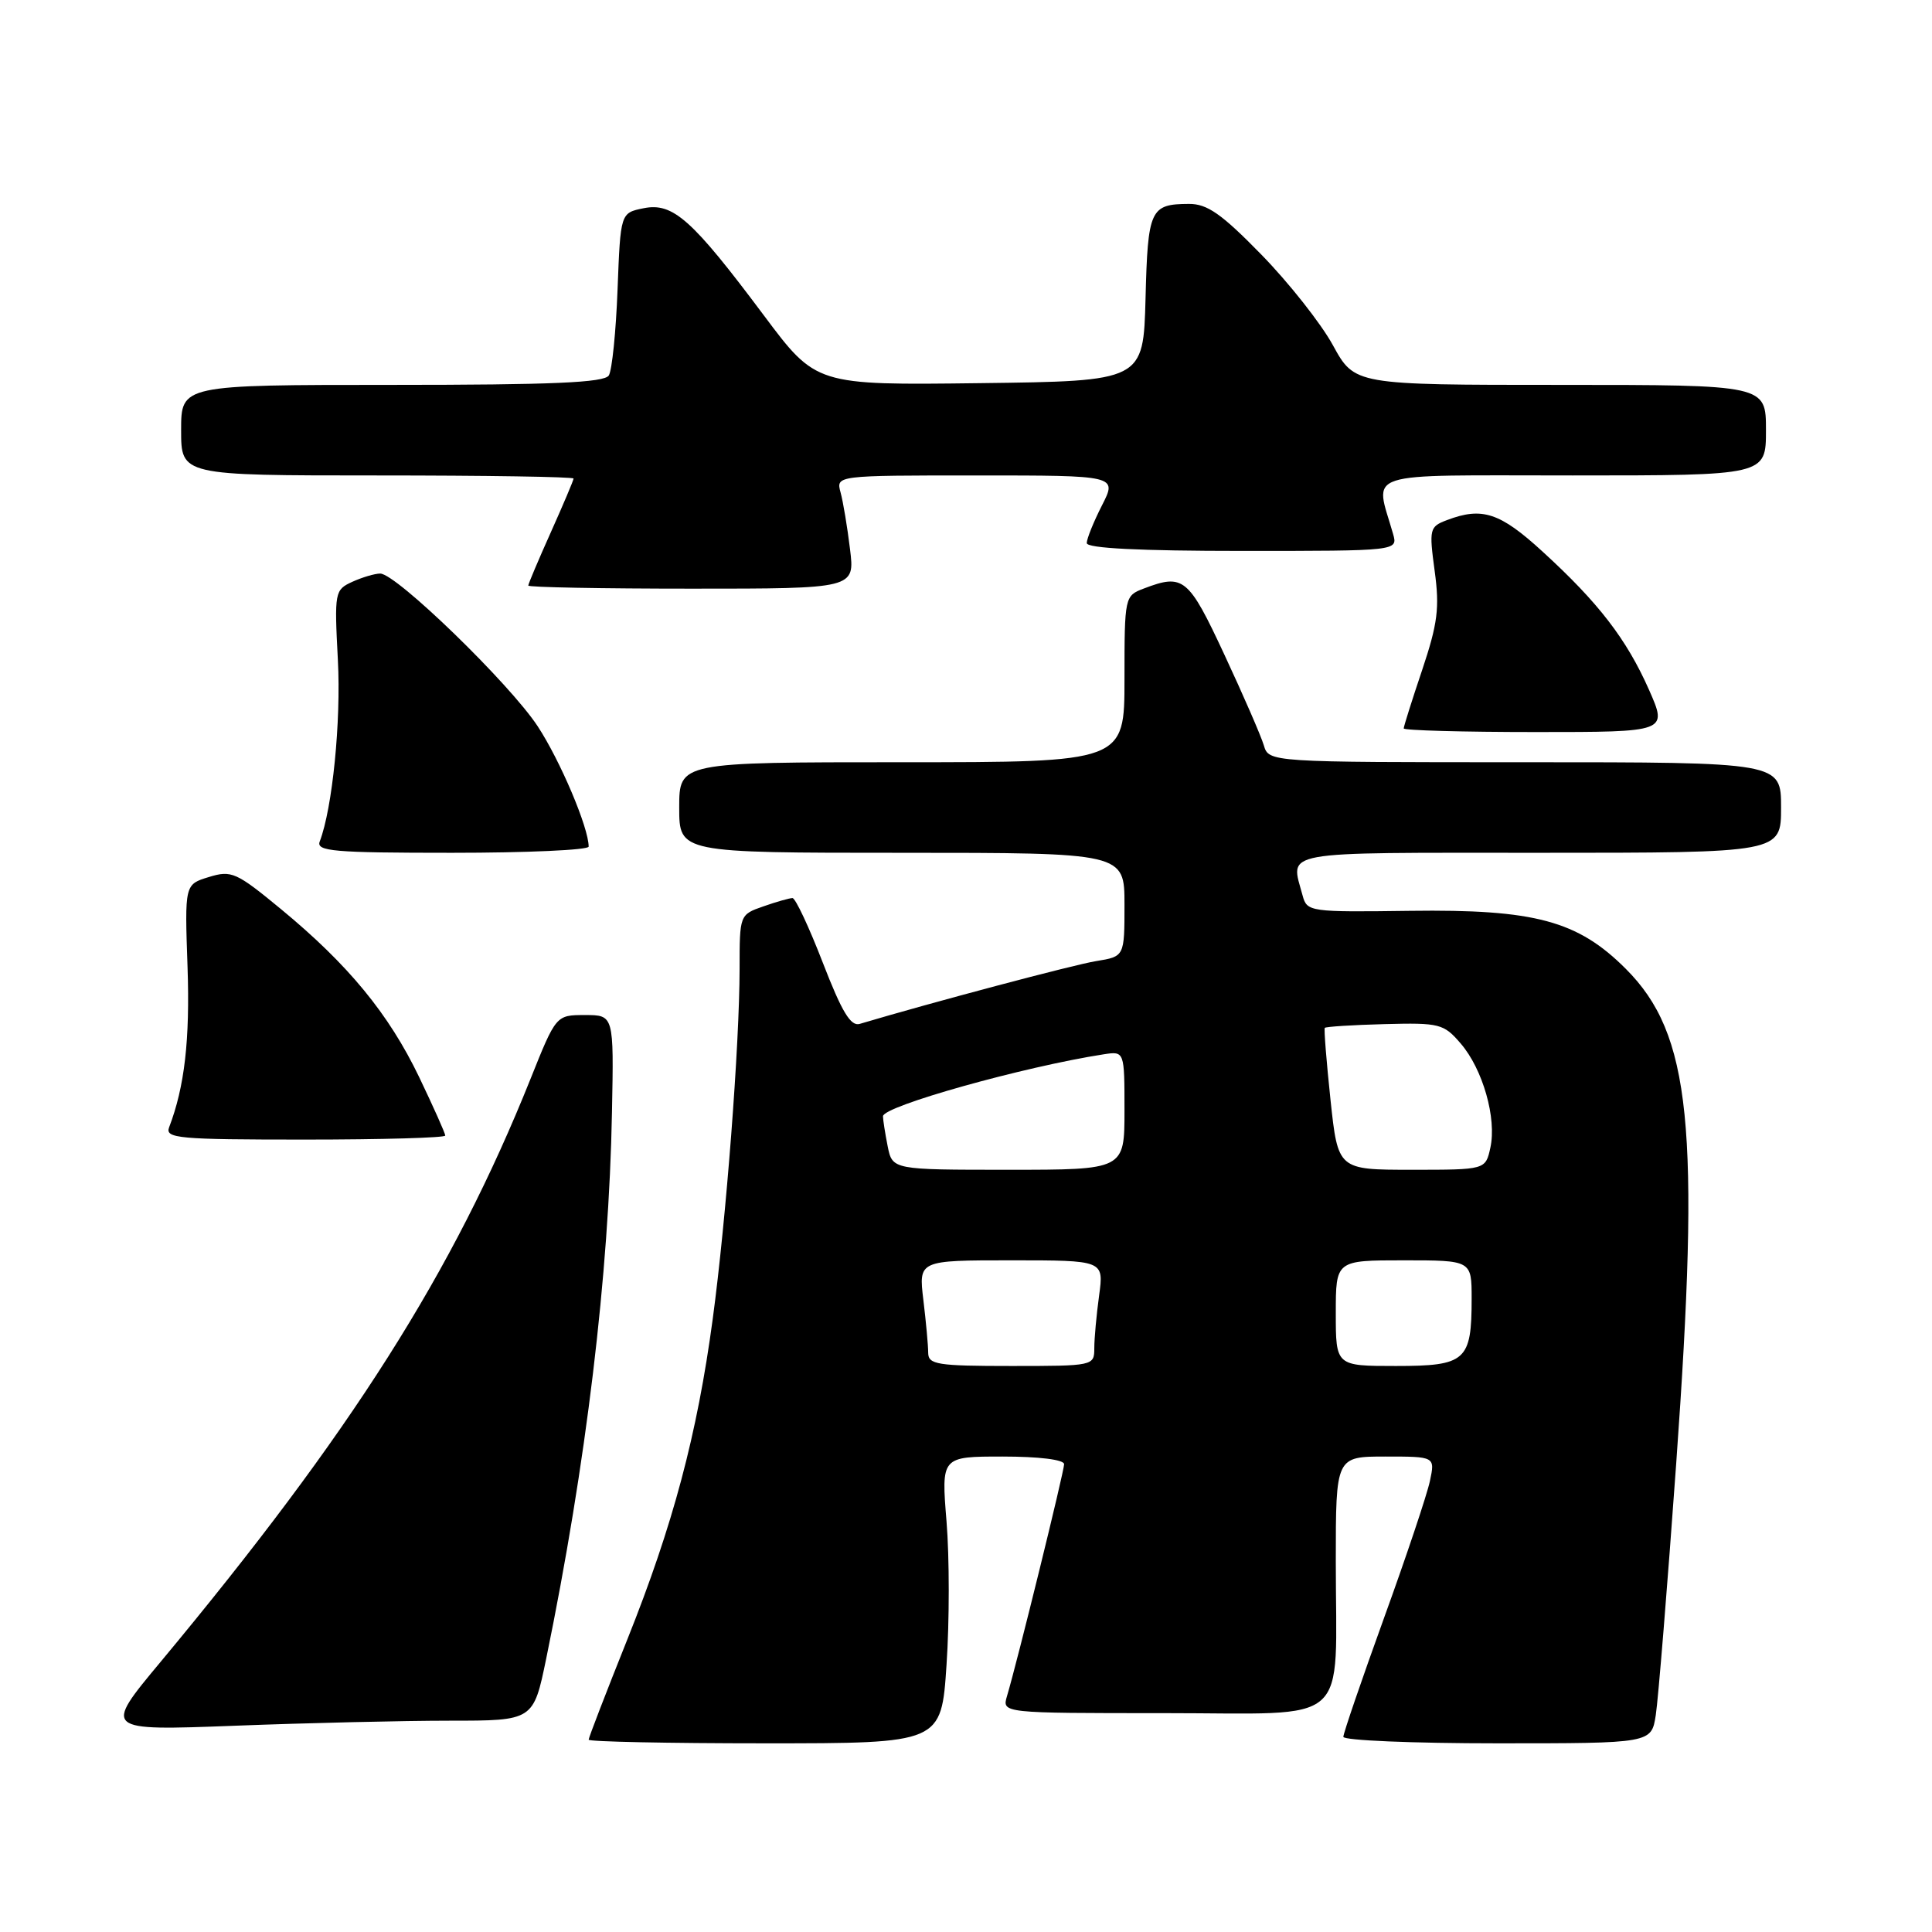 <?xml version="1.0" encoding="UTF-8" standalone="no"?>
<!DOCTYPE svg PUBLIC "-//W3C//DTD SVG 1.1//EN" "http://www.w3.org/Graphics/SVG/1.1/DTD/svg11.dtd" >
<svg xmlns="http://www.w3.org/2000/svg" xmlns:xlink="http://www.w3.org/1999/xlink" version="1.1" viewBox="0 0 256 256">
 <g >
 <path fill="currentColor"
d=" M 125.42 220.60 C 125.81 214.88 125.81 206.33 125.42 201.60 C 124.72 193.00 124.72 193.00 132.86 193.00 C 137.66 193.00 141.00 193.41 141.00 194.01 C 141.00 194.97 134.83 220.06 133.43 224.75 C 132.77 227.00 132.77 227.00 154.26 227.00 C 179.40 227.00 177.00 229.13 177.00 206.88 C 177.00 193.00 177.00 193.00 183.58 193.00 C 190.16 193.00 190.16 193.00 189.47 196.25 C 189.09 198.04 186.36 206.20 183.39 214.39 C 180.43 222.58 178.00 229.67 178.00 230.14 C 178.00 230.61 187.19 231.00 198.41 231.00 C 218.82 231.00 218.82 231.00 219.40 227.25 C 219.72 225.19 220.94 210.22 222.10 194.00 C 225.31 149.31 224.07 137.03 215.43 128.38 C 209.06 122.00 203.37 120.47 186.85 120.69 C 173.58 120.87 173.18 120.81 172.61 118.69 C 170.99 112.63 168.93 113.00 204.00 113.00 C 236.00 113.00 236.00 113.00 236.00 107.00 C 236.00 101.00 236.00 101.00 202.07 101.00 C 168.13 101.00 168.13 101.00 167.46 98.75 C 167.09 97.51 164.74 92.11 162.24 86.75 C 157.48 76.53 156.81 75.98 151.57 77.98 C 149.03 78.94 149.00 79.06 149.00 89.98 C 149.00 101.00 149.00 101.00 119.50 101.00 C 90.00 101.00 90.00 101.00 90.00 107.00 C 90.00 113.00 90.00 113.00 119.50 113.00 C 149.00 113.00 149.00 113.00 149.00 119.87 C 149.00 126.74 149.00 126.74 145.25 127.35 C 142.30 127.82 123.31 132.87 113.92 135.67 C 112.72 136.03 111.55 134.08 109.03 127.57 C 107.21 122.86 105.40 119.00 105.01 119.00 C 104.62 119.00 102.88 119.49 101.15 120.10 C 98.01 121.19 98.00 121.23 98.00 128.35 C 97.99 138.46 96.23 161.50 94.44 174.77 C 92.38 190.08 89.18 202.10 83.11 217.27 C 80.30 224.29 78.00 230.25 78.00 230.52 C 78.00 230.78 88.51 231.00 101.36 231.00 C 124.73 231.00 124.73 231.00 125.42 220.60 Z  M 59.59 228.00 C 70.68 228.00 70.68 228.00 72.38 219.75 C 77.68 193.94 80.69 168.95 81.09 147.34 C 81.34 134.50 81.34 134.50 77.51 134.50 C 73.68 134.50 73.68 134.50 70.28 143.00 C 60.01 168.62 46.53 189.86 21.26 220.23 C 13.68 229.33 13.68 229.33 31.09 228.67 C 40.67 228.30 53.49 228.00 59.59 228.00 Z  M 59.00 150.47 C 59.00 150.18 57.44 146.69 55.54 142.72 C 51.51 134.34 46.16 127.83 37.24 120.47 C 31.30 115.57 30.67 115.29 27.68 116.21 C 24.47 117.19 24.47 117.19 24.85 128.12 C 25.18 137.79 24.46 144.02 22.41 149.37 C 21.85 150.84 23.61 151.00 40.39 151.00 C 50.63 151.00 59.00 150.76 59.00 150.47 Z  M 78.00 112.18 C 78.00 109.67 74.24 100.80 71.25 96.24 C 67.53 90.58 52.50 76.00 50.38 76.00 C 49.67 76.00 48.01 76.49 46.69 77.09 C 44.35 78.16 44.30 78.43 44.77 87.45 C 45.20 95.61 44.05 107.10 42.37 111.49 C 41.86 112.80 44.16 113.00 59.89 113.00 C 69.85 113.00 78.00 112.63 78.00 112.18 Z  M 218.51 91.42 C 215.53 84.69 211.81 79.86 204.40 73.09 C 198.75 67.91 196.39 67.14 191.72 68.92 C 189.42 69.79 189.35 70.09 190.10 75.65 C 190.77 80.55 190.50 82.63 188.45 88.76 C 187.10 92.76 186.00 96.26 186.00 96.52 C 186.00 96.78 193.87 97.00 203.49 97.00 C 220.97 97.00 220.97 97.00 218.51 91.42 Z  M 112.63 72.75 C 112.28 69.86 111.72 66.49 111.38 65.25 C 110.77 63.00 110.77 63.00 129.40 63.00 C 148.04 63.00 148.04 63.00 146.02 66.96 C 144.91 69.14 144.00 71.39 144.00 71.96 C 144.00 72.65 151.01 73.00 164.62 73.00 C 185.23 73.00 185.23 73.00 184.59 70.75 C 182.18 62.27 179.92 63.00 208.38 63.00 C 234.00 63.00 234.00 63.00 234.00 57.00 C 234.00 51.00 234.00 51.00 206.75 51.00 C 179.50 51.00 179.50 51.00 176.62 45.75 C 175.04 42.86 170.77 37.46 167.15 33.75 C 161.86 28.33 159.96 27.00 157.53 27.02 C 152.41 27.04 152.09 27.74 151.79 39.54 C 151.50 50.50 151.50 50.50 129.81 50.77 C 108.13 51.04 108.13 51.04 101.20 41.77 C 91.70 29.07 89.18 26.81 85.29 27.59 C 82.22 28.21 82.22 28.21 81.83 38.35 C 81.62 43.93 81.10 49.06 80.67 49.75 C 80.07 50.70 73.21 51.00 51.94 51.00 C 24.00 51.00 24.00 51.00 24.00 57.00 C 24.00 63.00 24.00 63.00 50.00 63.00 C 64.30 63.00 76.00 63.18 76.00 63.41 C 76.00 63.63 74.65 66.82 73.00 70.50 C 71.35 74.18 70.00 77.37 70.00 77.59 C 70.00 77.82 79.74 78.00 91.64 78.00 C 113.28 78.00 113.28 78.00 112.63 72.75 Z  M 122.99 179.25 C 122.99 178.29 122.70 175.14 122.35 172.25 C 121.72 167.00 121.72 167.00 134.00 167.00 C 146.27 167.00 146.27 167.00 145.64 171.64 C 145.29 174.19 145.00 177.34 145.00 178.64 C 145.00 180.98 144.89 181.00 134.00 181.00 C 124.19 181.00 123.00 180.81 122.99 179.25 Z  M 177.00 174.00 C 177.00 167.00 177.00 167.00 186.00 167.00 C 195.00 167.00 195.00 167.00 195.00 172.07 C 195.00 180.32 194.24 181.00 184.96 181.00 C 177.00 181.00 177.00 181.00 177.00 174.00 Z  M 117.62 151.88 C 117.28 150.16 117.00 148.37 117.00 147.91 C 117.00 146.57 135.67 141.34 146.25 139.70 C 149.00 139.28 149.00 139.28 149.00 147.14 C 149.00 155.00 149.00 155.00 133.62 155.00 C 118.25 155.00 118.25 155.00 117.62 151.88 Z  M 176.30 145.75 C 175.76 140.66 175.42 136.37 175.54 136.20 C 175.66 136.04 179.23 135.81 183.47 135.70 C 190.76 135.51 191.30 135.65 193.55 138.27 C 196.48 141.67 198.34 148.19 197.48 152.08 C 196.84 155.00 196.84 155.00 187.06 155.00 C 177.29 155.00 177.29 155.00 176.30 145.75 Z "/>
</g>
</svg>